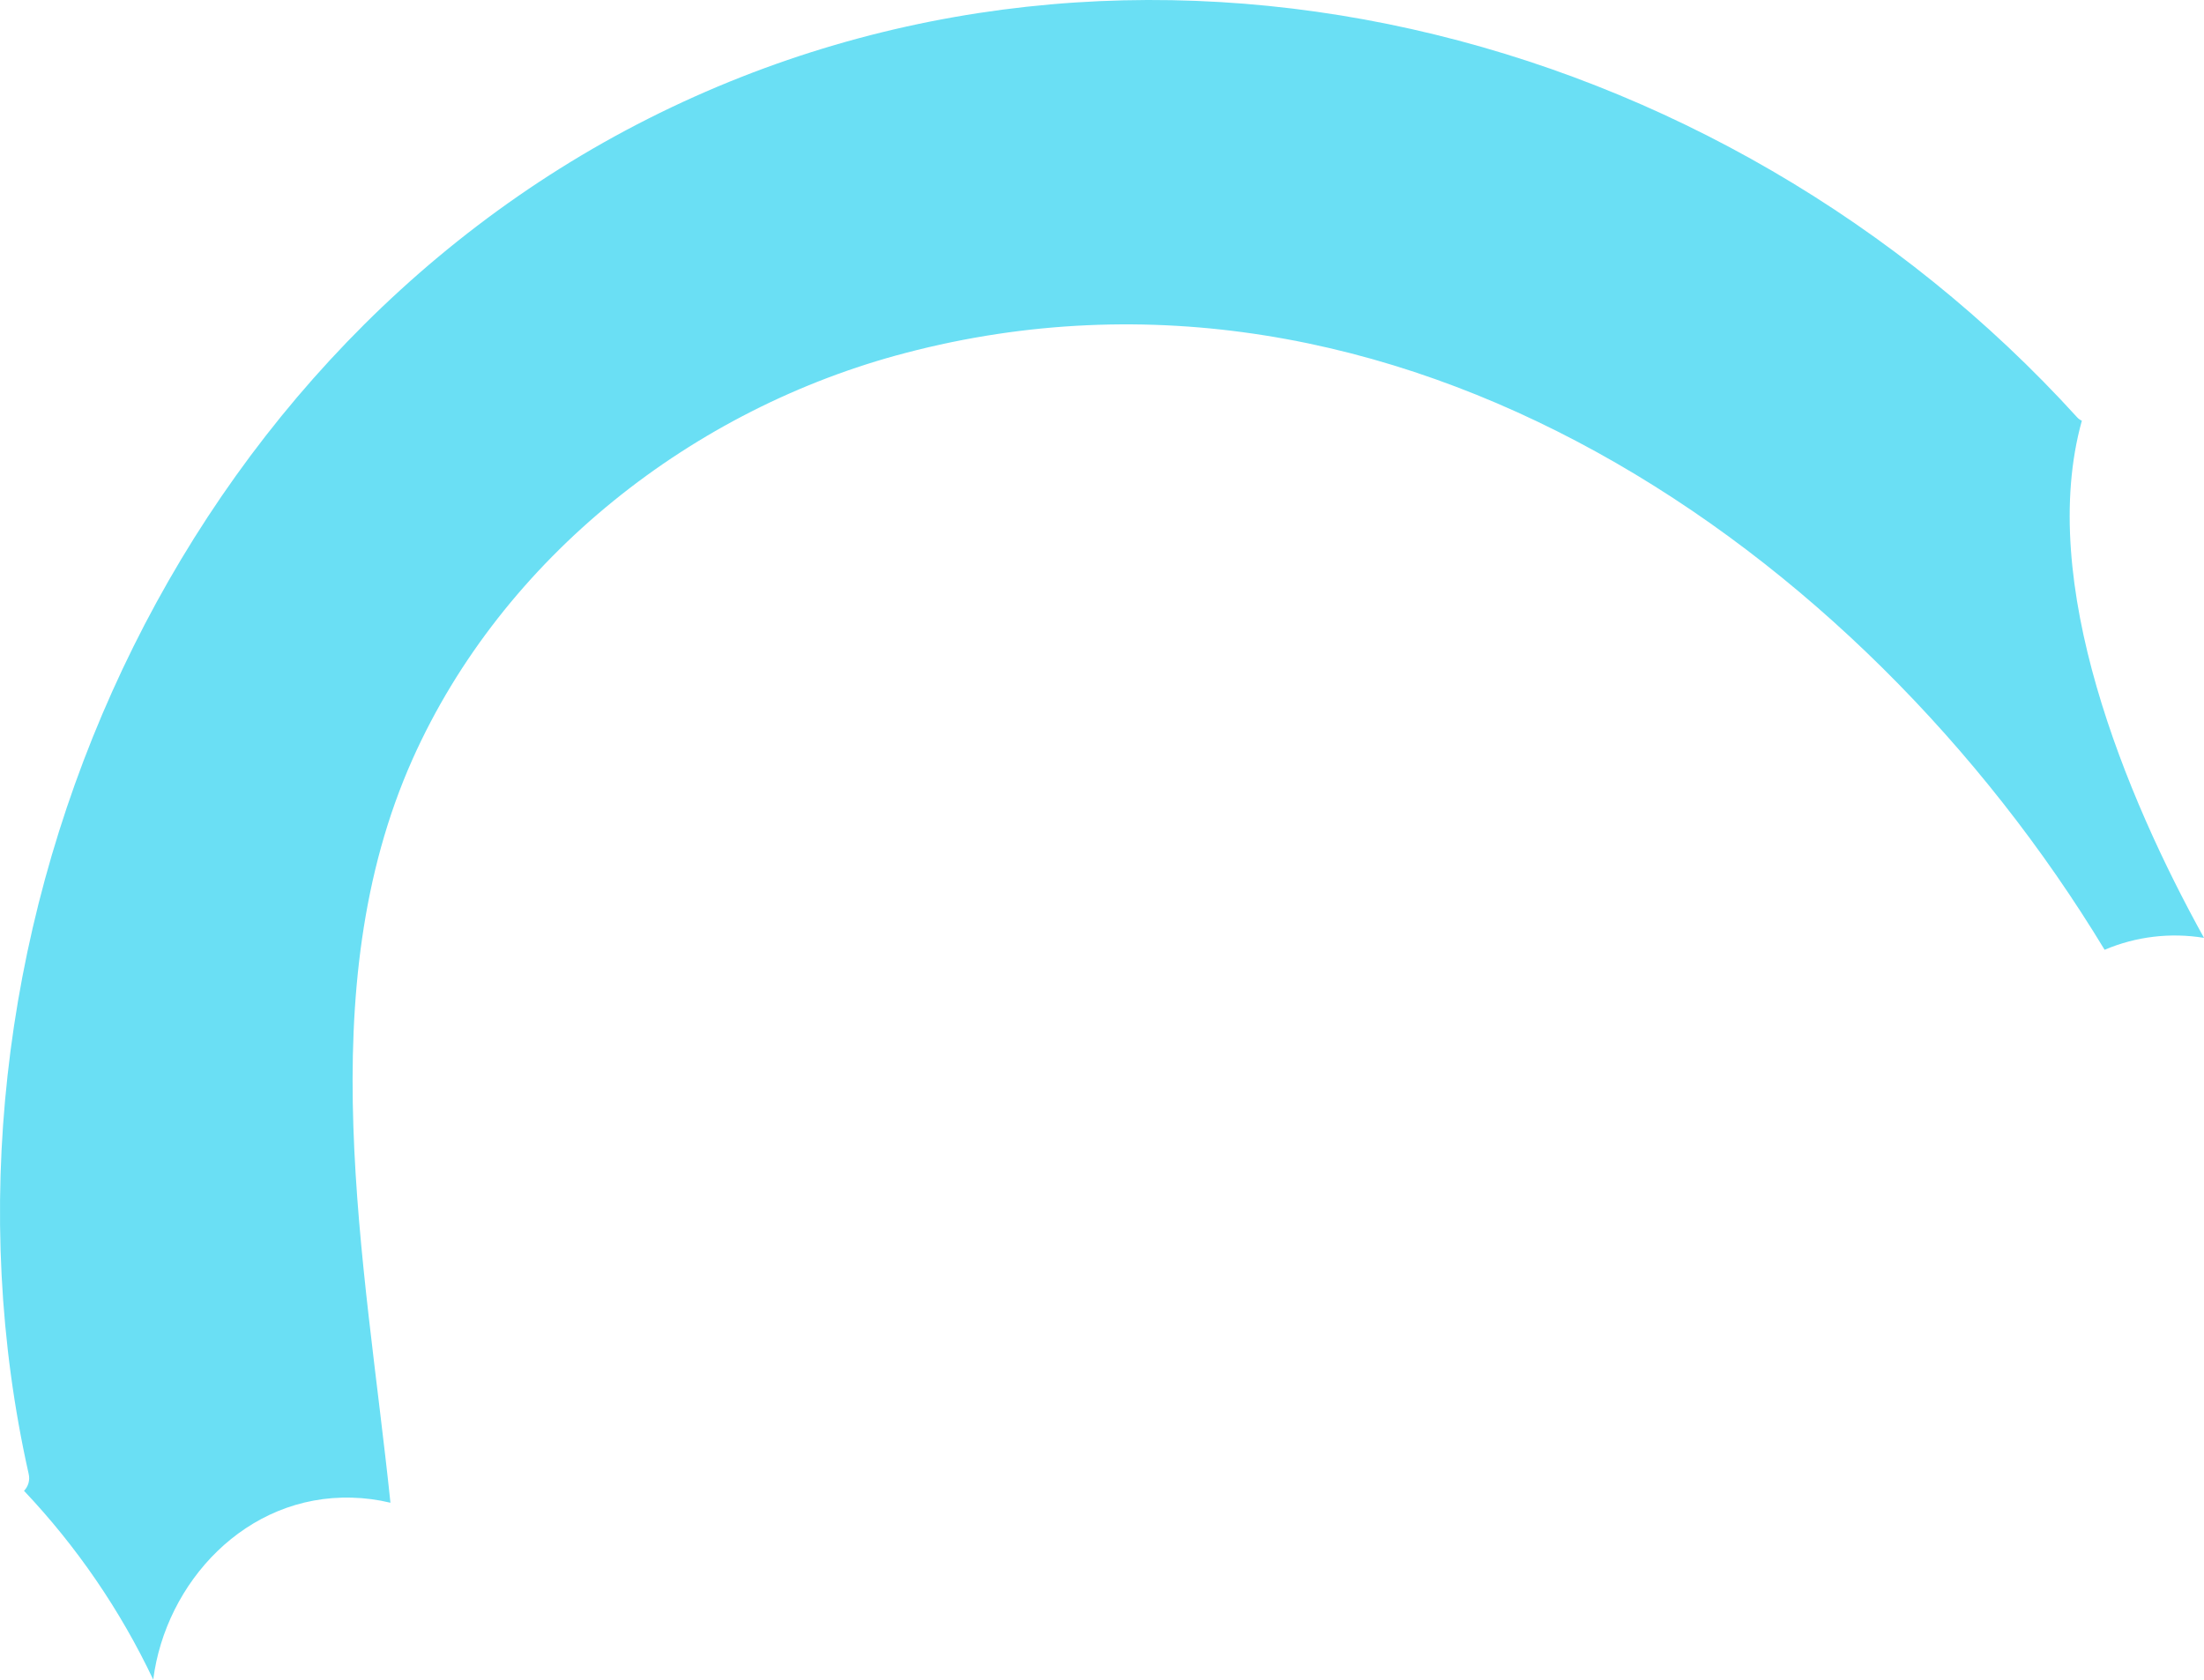 <svg width="223" height="170" viewBox="0 0 223 170" fill="none" xmlns="http://www.w3.org/2000/svg">
<path d="M2.899 149.149C2.974 149.452 2.97 149.769 2.888 150.07C2.806 150.372 2.648 150.647 2.43 150.87C7.767 156.511 12.179 162.959 15.503 169.977C16.755 160.166 24.867 151.25 35.616 151.563C36.927 151.596 38.23 151.768 39.505 152.077C36.935 127.494 31.326 100.186 41.739 76.832C50.88 56.385 70.143 41.322 91.641 35.713C141.029 22.752 188.227 55.289 212.944 96.118C216.114 94.772 219.601 94.354 223 94.912C215.067 80.587 206.083 58.932 210.642 42.574C210.453 42.493 210.285 42.371 210.15 42.216C174.126 2.572 114.793 -12.803 65.606 12.002C16.42 36.808 -8.989 96.118 2.899 149.149Z" fill="#6ADFF4"/>
</svg>
